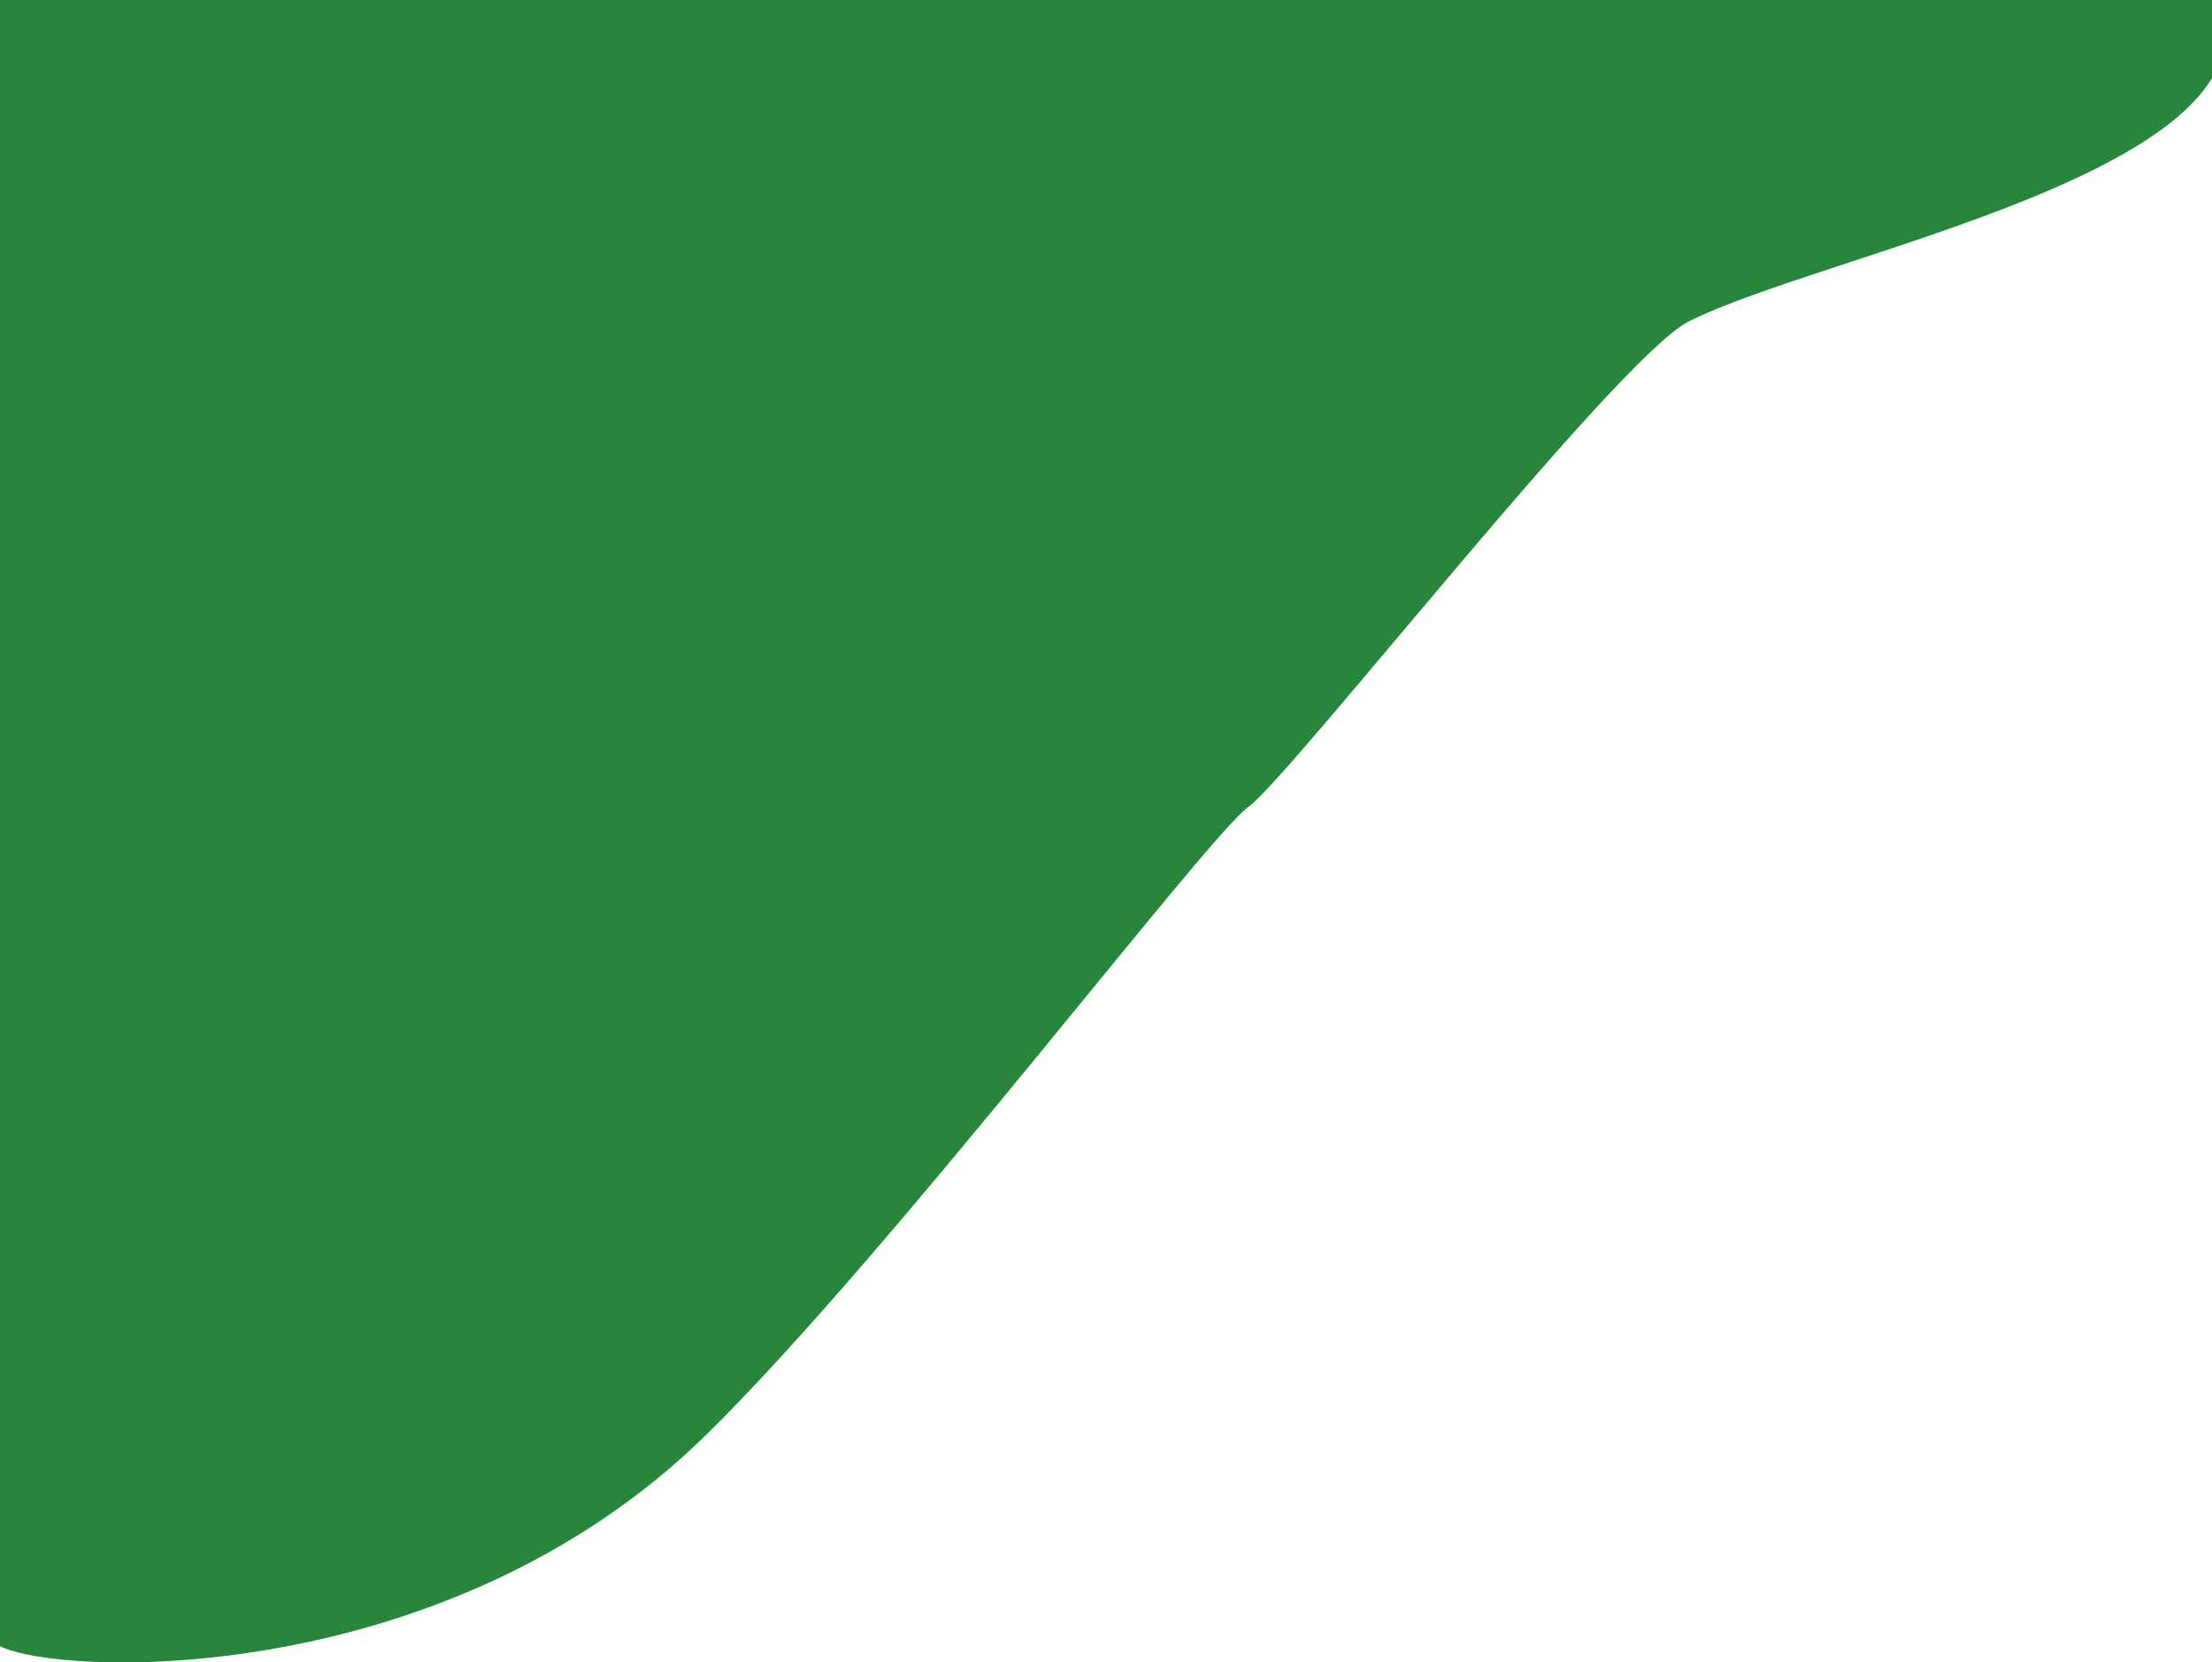 <svg width="1440" height="1082" viewBox="0 0 1440 1082" fill="none" xmlns="http://www.w3.org/2000/svg">
<path d="M0 0V1071.39C38.325 1091.19 289.384 1100.82 459.346 934.241C578.997 816.972 785.736 544.301 812.727 525.132C839.718 505.963 1053.15 232.551 1099.13 209.347C1188.86 164.068 1486.76 110.501 1445.02 0H0Z" fill="#28853C"/>
</svg>
